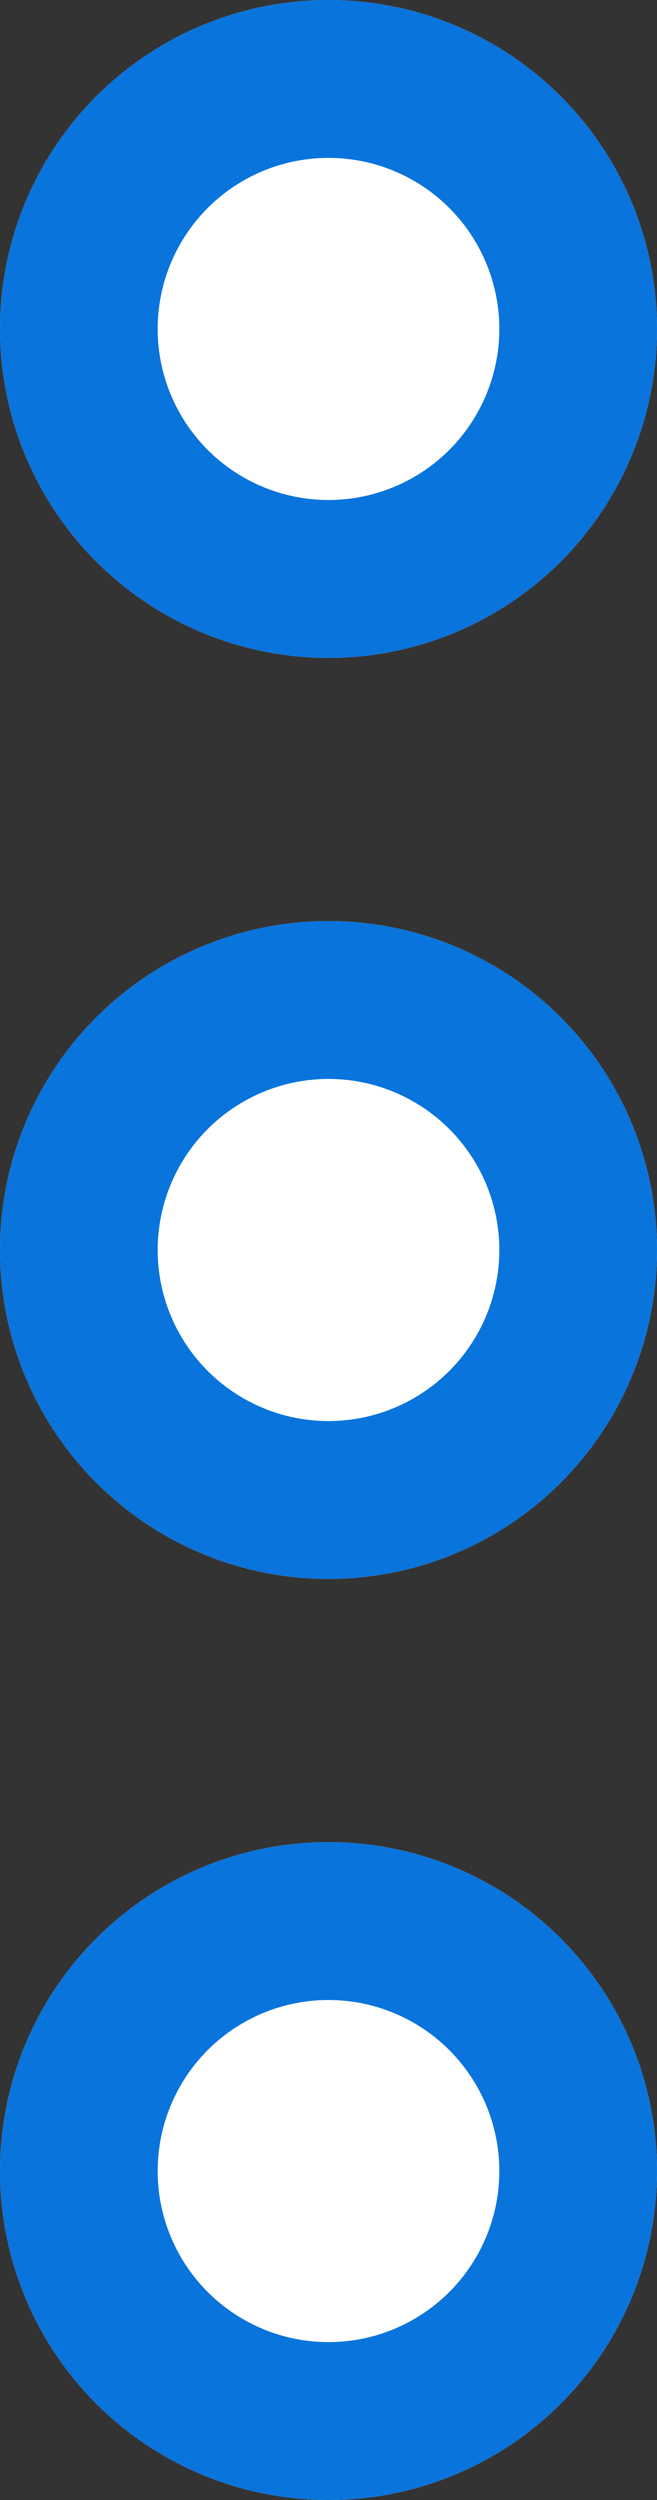 <svg xmlns="http://www.w3.org/2000/svg" width="5" height="19" viewBox="0 0 5 19">
  <rect x="0" y="0" width="5" height="19" fill="#333333" stroke="none"/>
  <g id="Group_14390" data-name="Group 14390" transform="translate(-961.086 -408)">
    <g id="Ellipse_1004" data-name="Ellipse 1004" transform="translate(961.086 408)" fill="#fff" stroke="#0974dc" stroke-width="1.2">
      <circle cx="2.5" cy="2.5" r="2.5" stroke="none"/>
      <circle cx="2.5" cy="2.5" r="1.9" fill="none"/>
    </g>
    <g id="Ellipse_1005" data-name="Ellipse 1005" transform="translate(961.086 415)" fill="#fff" stroke="#0974dc" stroke-width="1.2">
      <circle cx="2.5" cy="2.5" r="2.5" stroke="none"/>
      <circle cx="2.5" cy="2.5" r="1.9" fill="none"/>
    </g>
    <g id="Ellipse_1006" data-name="Ellipse 1006" transform="translate(961.086 422)" fill="#fff" stroke="#0974dc" stroke-width="1.2">
      <circle cx="2.5" cy="2.5" r="2.5" stroke="none"/>
      <circle cx="2.5" cy="2.5" r="1.9" fill="none"/>
    </g>
  </g>
</svg>

